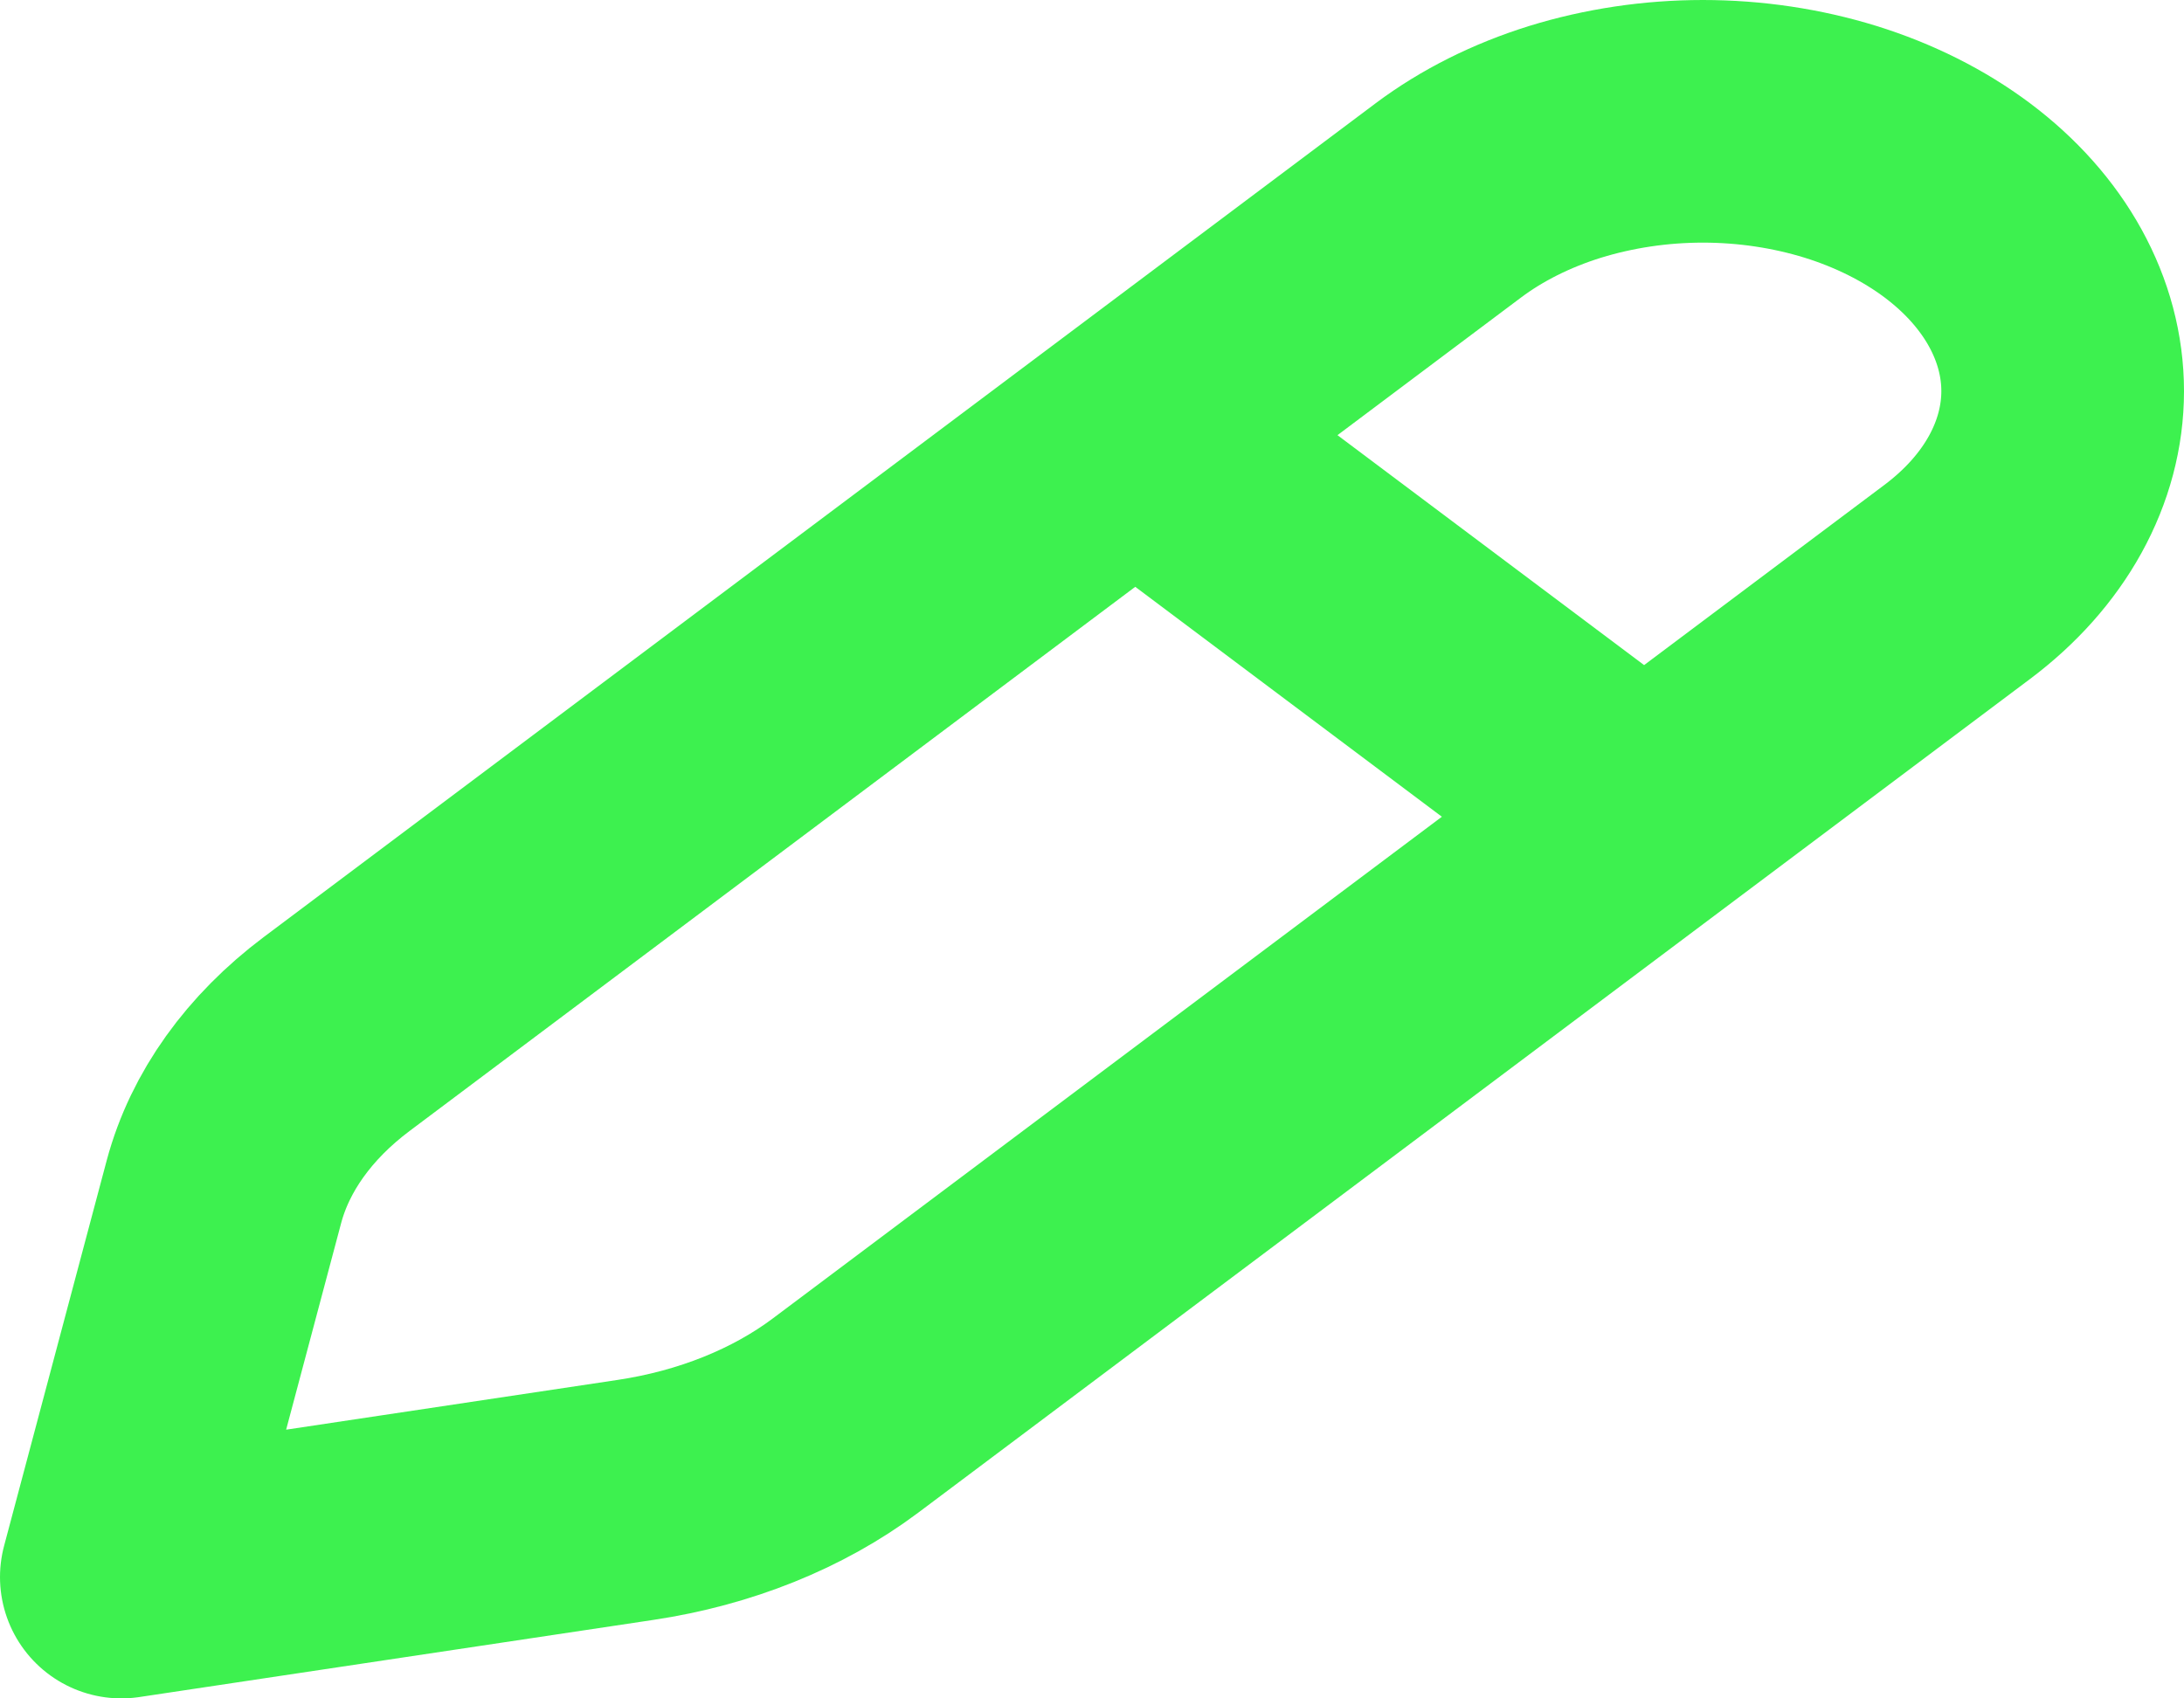 <svg width="18" height="14" viewBox="0 0 18 14" fill="none" xmlns="http://www.w3.org/2000/svg">
<path d="M9.759 3.889L13.147 6.43L9.759 3.889ZM11.938 1.651L2.774 8.524C2.301 8.879 1.978 9.33 1.846 9.822L1 13L5.237 12.364C5.893 12.266 6.494 12.024 6.968 11.669L16.131 4.797C16.407 4.59 16.625 4.345 16.774 4.075C16.923 3.805 17 3.516 17 3.224C17 2.932 16.923 2.643 16.774 2.373C16.625 2.103 16.407 1.858 16.131 1.651C15.856 1.445 15.529 1.281 15.169 1.169C14.81 1.058 14.424 1 14.035 1C13.645 1 13.26 1.058 12.9 1.169C12.54 1.281 12.213 1.445 11.938 1.651V1.651Z" stroke="#3DF14F" stroke-width="2" stroke-linecap="round" stroke-linejoin="round"/>
</svg>
